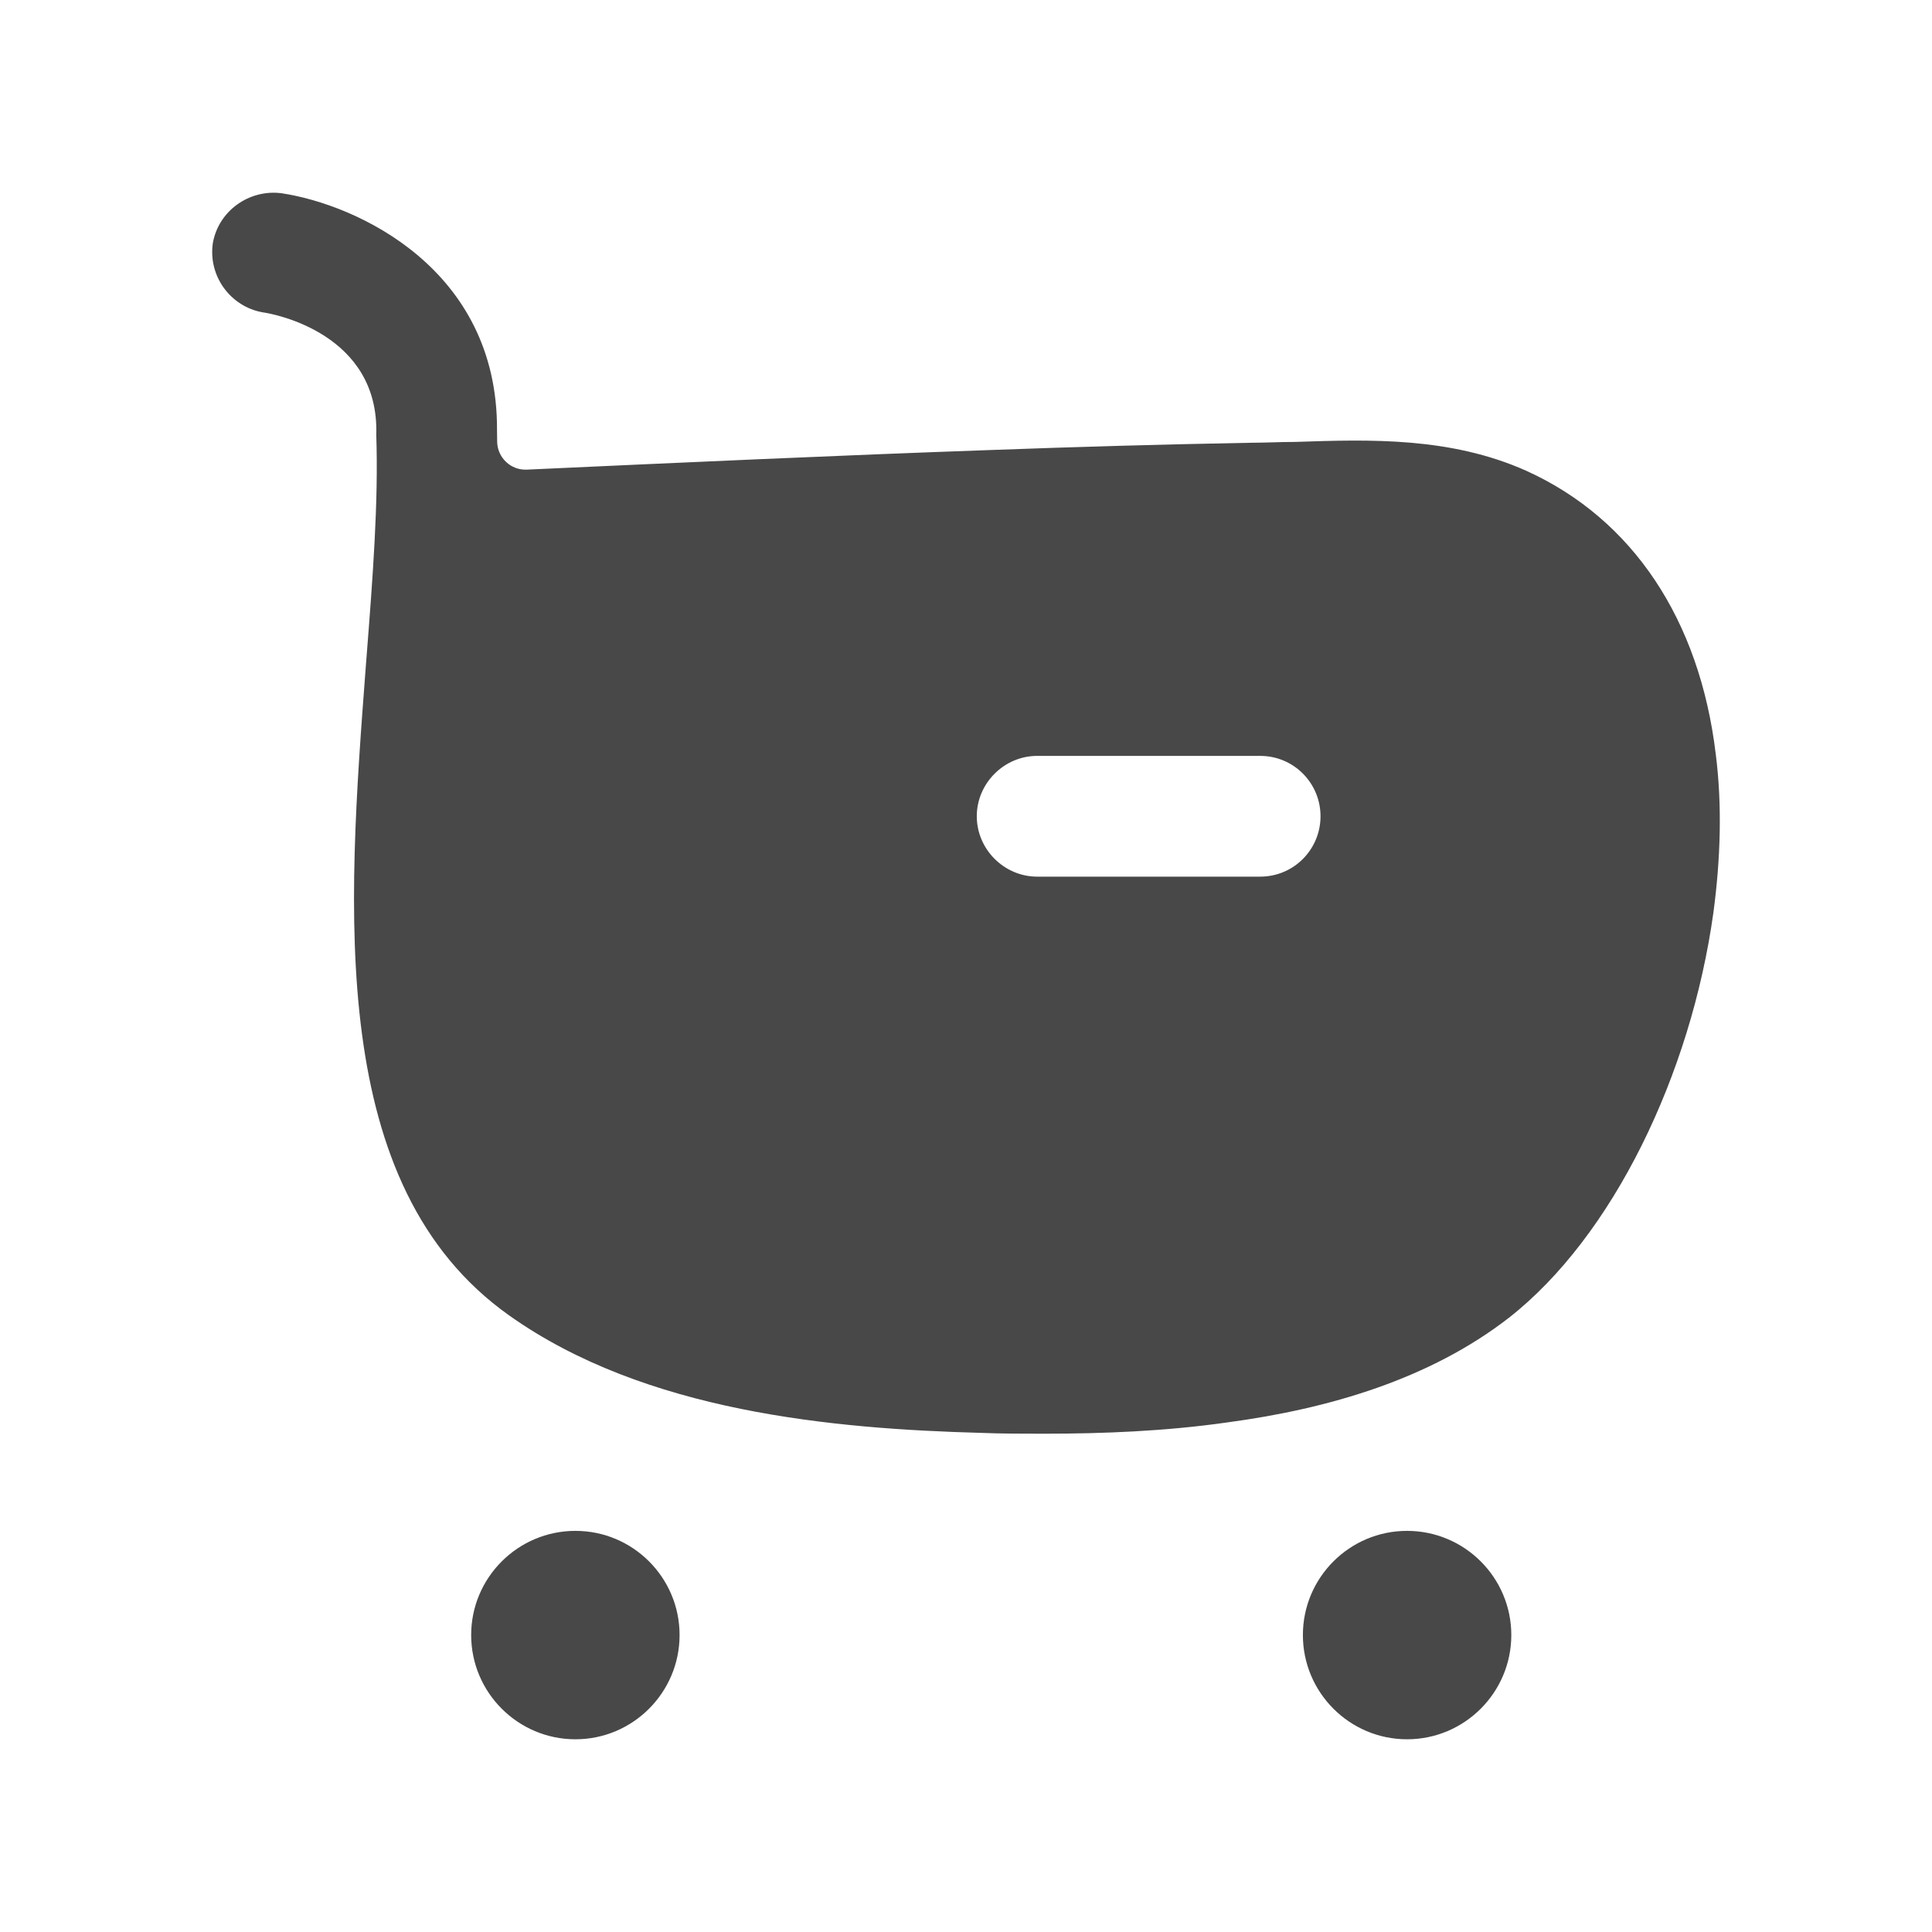 <svg width="24" height="24" viewBox="0 0 24 24" fill="none" xmlns="http://www.w3.org/2000/svg">
<path fill-rule="evenodd" clip-rule="evenodd" d="M18.964 5.85C20.284 6.45 21.114 7.7 21.314 9.37C21.394 10 21.374 10.67 21.284 11.34C21.004 13.35 20.034 15.36 18.744 16.37C17.764 17.13 16.514 17.5 15.244 17.67C14.474 17.78 13.694 17.81 12.964 17.81C12.704 17.81 12.444 17.81 12.194 17.8C10.354 17.75 8.014 17.54 6.324 16.34C4.054 14.73 4.314 11.311 4.544 8.281L4.544 8.28C4.547 8.242 4.55 8.204 4.553 8.166C4.63 7.178 4.703 6.238 4.674 5.4C4.714 4.15 3.414 3.9 3.264 3.88C2.864 3.81 2.584 3.43 2.644 3.02C2.714 2.62 3.094 2.35 3.494 2.4C4.434 2.54 6.184 3.34 6.174 5.34C6.174 5.39 6.175 5.441 6.176 5.491C6.181 5.687 6.347 5.843 6.543 5.834C8.47 5.746 10.387 5.658 12.314 5.59C13.394 5.55 14.464 5.52 15.544 5.5C15.634 5.5 15.722 5.497 15.809 5.495C15.897 5.492 15.984 5.49 16.074 5.49L16.111 5.489C17.011 5.459 18.017 5.426 18.964 5.85ZM12.884 10.89H15.654C16.074 10.89 16.404 10.55 16.404 10.14C16.404 9.73 16.074 9.39 15.654 9.39H12.884C12.474 9.39 12.134 9.73 12.134 10.14C12.134 10.55 12.474 10.89 12.884 10.89Z" fill="#484848"/>
<path d="M7.148 19.017C6.434 19.017 5.853 19.597 5.853 20.311C5.853 21.025 6.434 21.606 7.148 21.606C7.862 21.606 8.442 21.025 8.442 20.311C8.442 19.597 7.862 19.017 7.148 19.017Z" fill="#484848"/>
<path d="M17.479 19.017C16.765 19.017 16.185 19.597 16.185 20.311C16.185 21.025 16.765 21.606 17.479 21.606C18.193 21.606 18.774 21.025 18.774 20.311C18.774 19.597 18.193 19.017 17.479 19.017Z" fill="#484848"/>
</svg>

